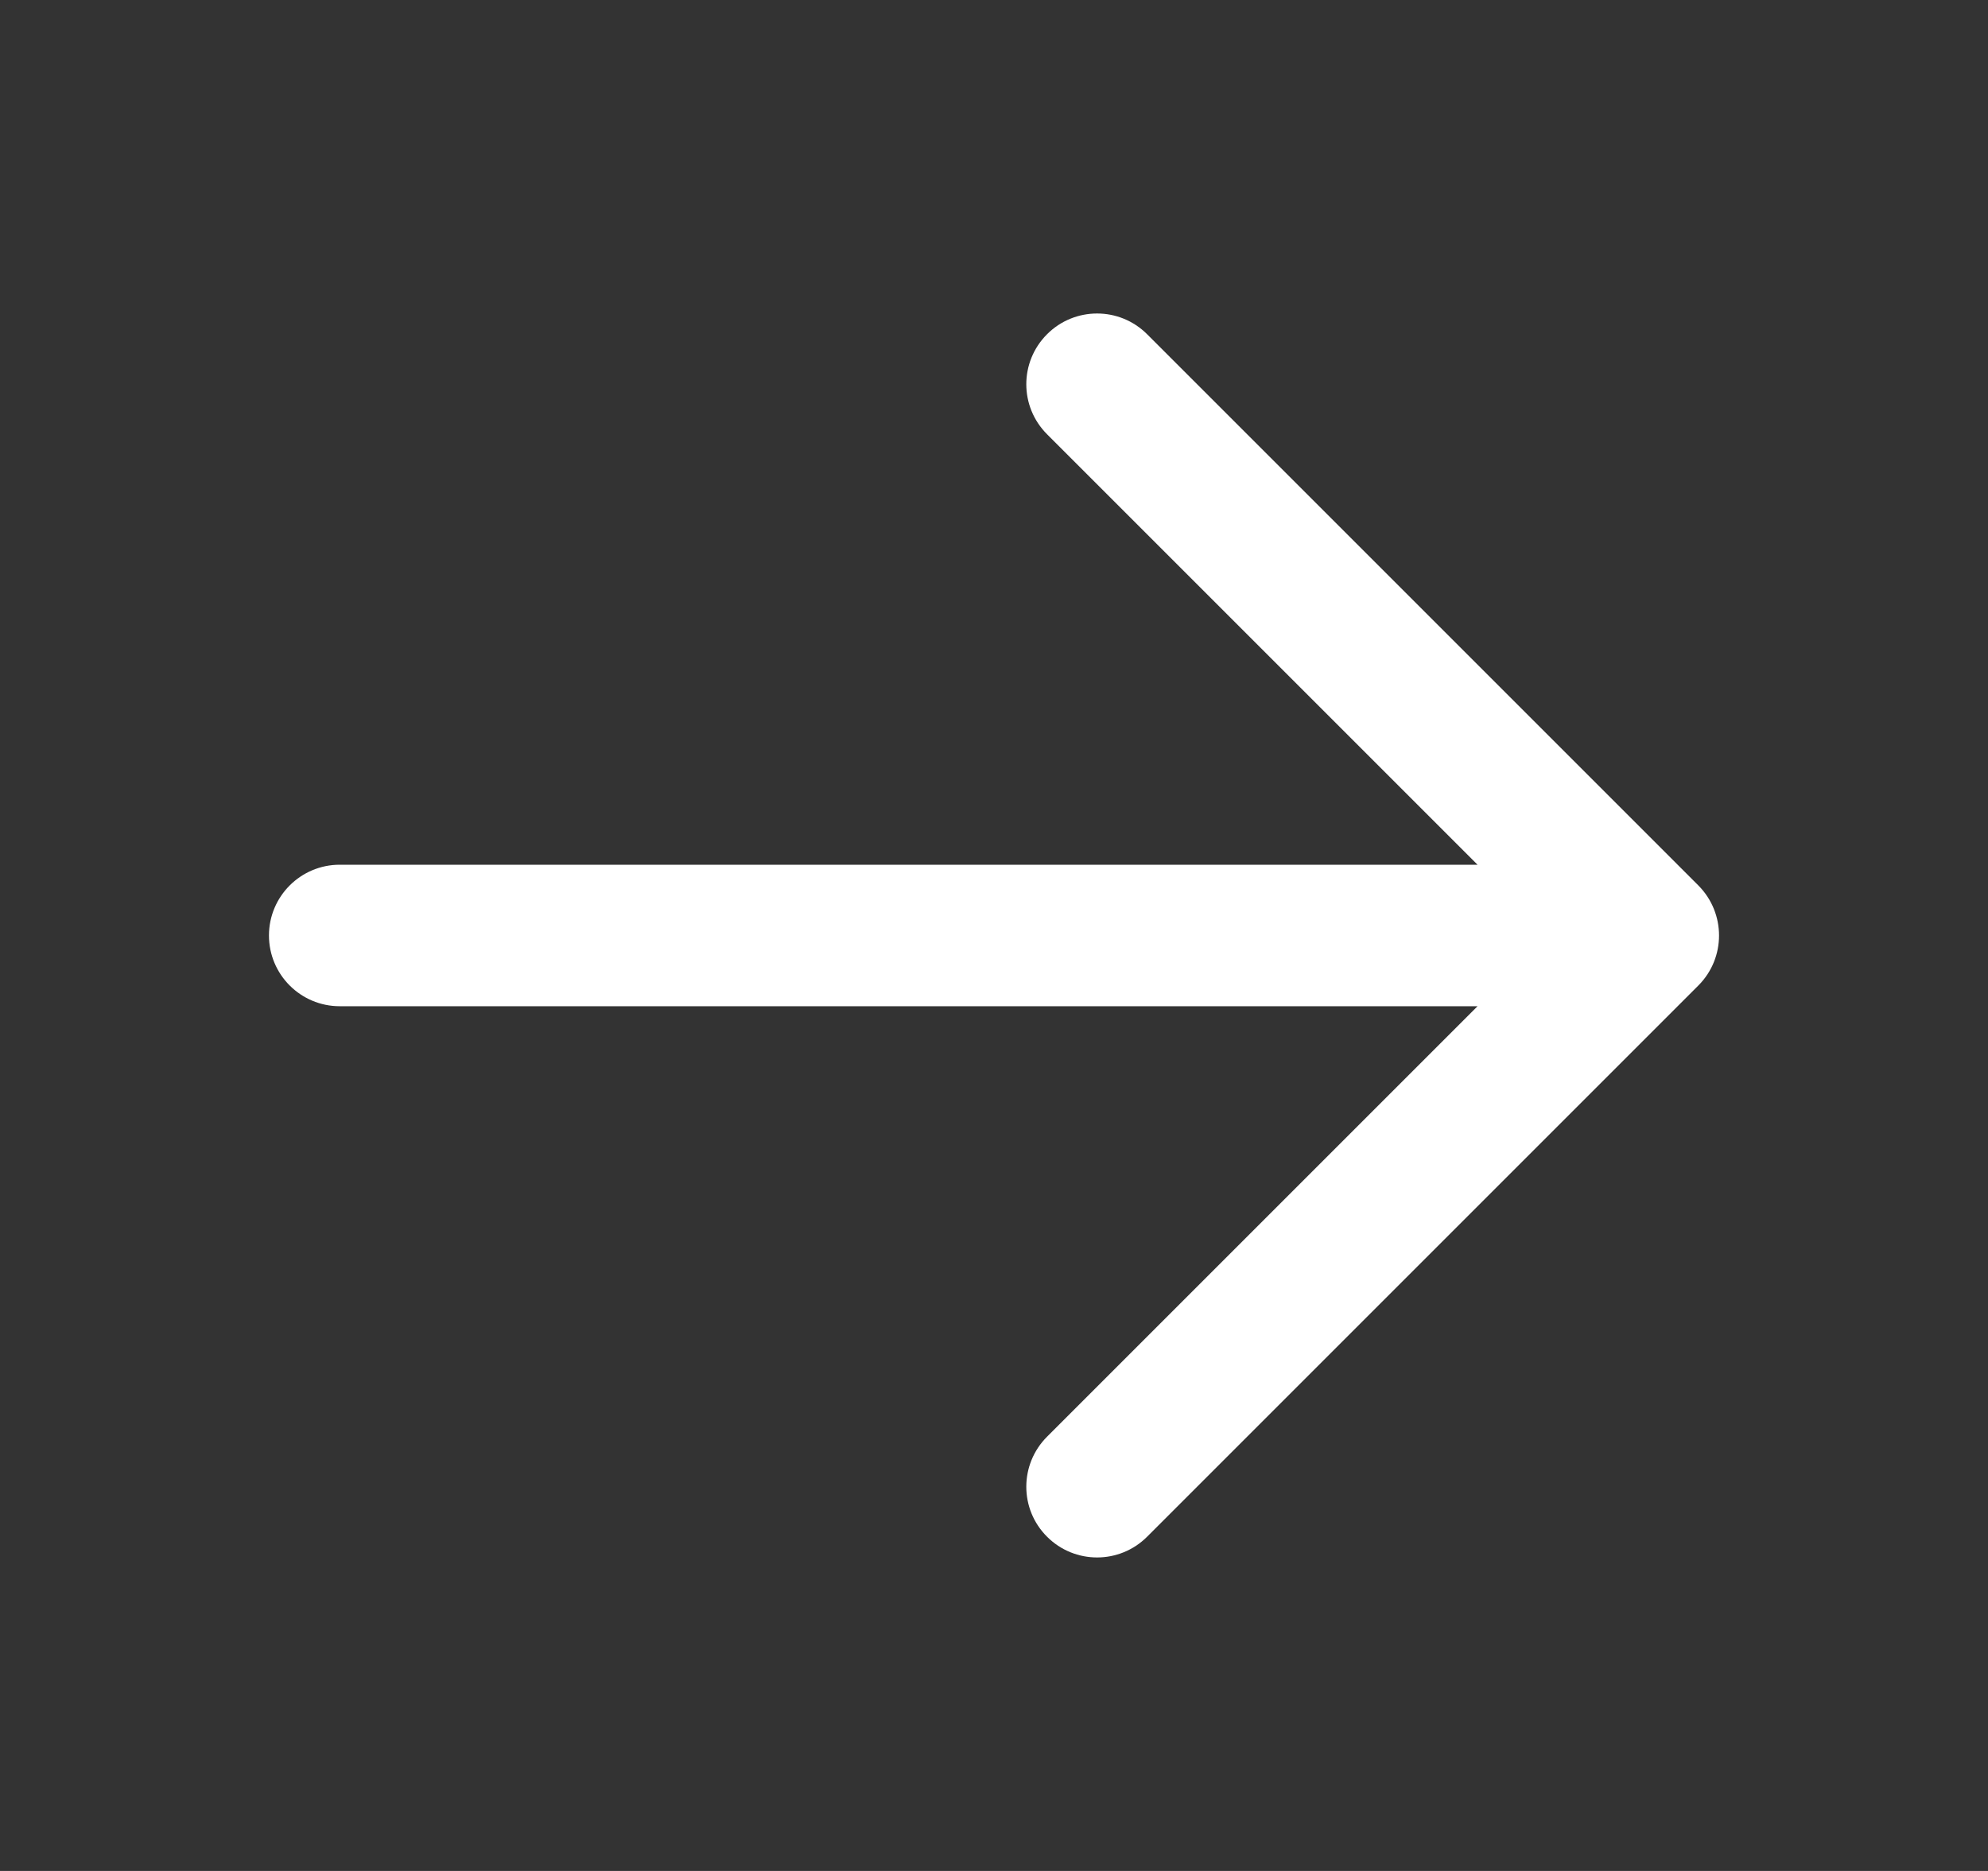 <svg width="17" height="16" viewBox="0 0 17 16" fill="none" xmlns="http://www.w3.org/2000/svg">
<rect x="0" y="0" width="17" height="16" fill="#333333" stroke="none"/>
<path d="M2.905 7.395C2.571 7.395 2.3 7.666 2.3 8C2.3 8.334 2.571 8.605 2.905 8.605L2.905 7.395ZM14.095 8L14.523 8.428C14.759 8.192 14.759 7.809 14.523 7.572L14.095 8ZM9.809 2.858C9.573 2.622 9.19 2.622 8.954 2.858C8.717 3.095 8.717 3.477 8.954 3.714L9.809 2.858ZM8.954 12.286C8.717 12.523 8.717 12.906 8.954 13.142C9.19 13.378 9.573 13.378 9.809 13.142L8.954 12.286ZM2.905 8.605L14.095 8.605L14.095 7.395L2.905 7.395L2.905 8.605ZM8.954 3.714L13.668 8.428L14.523 7.572L9.809 2.858L8.954 3.714ZM13.668 7.572L8.954 12.286L9.809 13.142L14.523 8.428L13.668 7.572Z" fill="white"/>
</svg>
